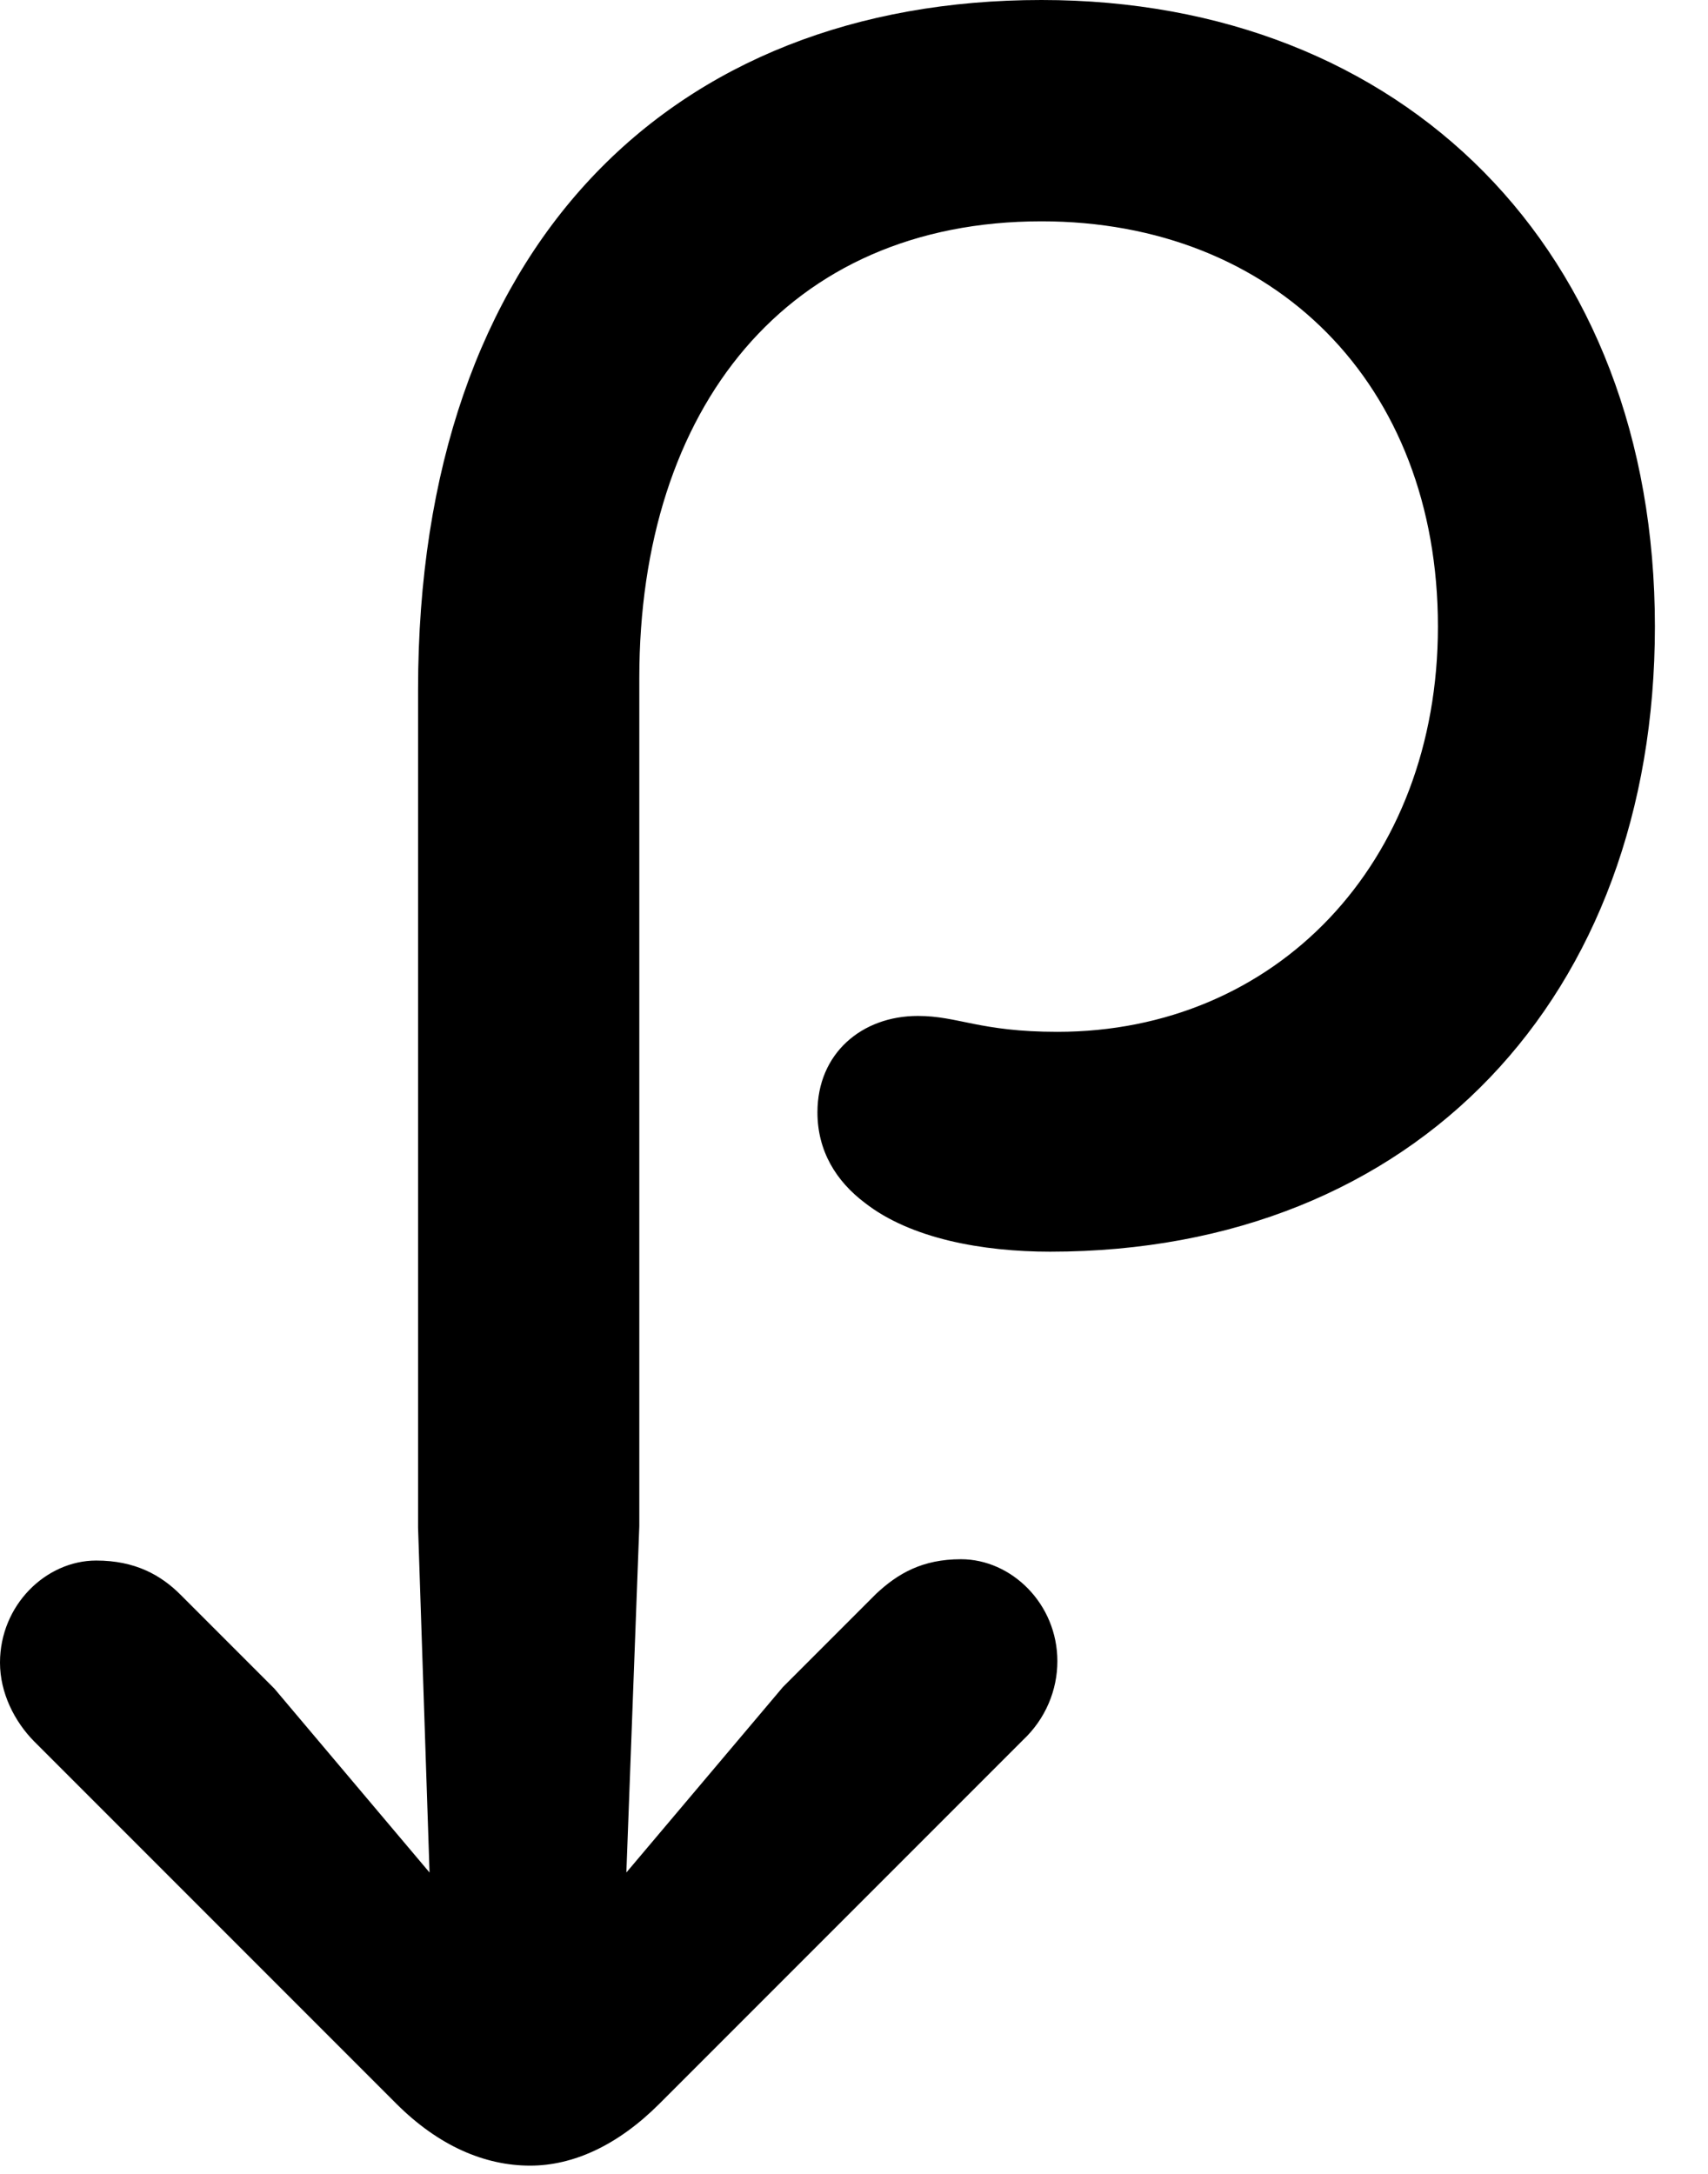 <svg version="1.1" xmlns="http://www.w3.org/2000/svg" xmlns:xlink="http://www.w3.org/1999/xlink" width="11.611" height="14.775" viewBox="0 0 11.611 14.775">
 <g>
  <rect height="14.775" opacity="0" width="11.611" x="0" y="0"/>
  <path d="M0 11.299C0 11.504 0.098 11.699 0.234 11.836L2.695 14.297C2.979 14.58 3.291 14.717 3.604 14.717C3.896 14.717 4.199 14.58 4.482 14.297L6.953 11.826C7.109 11.68 7.188 11.484 7.188 11.289C7.188 10.898 6.875 10.596 6.533 10.596C6.27 10.596 6.104 10.693 5.957 10.83L5.322 11.465L4.258 12.725L4.346 10.371L4.346 4.609C4.346 2.773 5.352 1.504 7.08 1.504C8.662 1.504 9.775 2.607 9.775 4.258C9.775 5.869 8.672 7.012 7.188 7.012C6.66 7.012 6.514 6.904 6.24 6.904C5.859 6.904 5.557 7.158 5.557 7.559C5.557 7.822 5.684 8.027 5.879 8.174C6.191 8.418 6.68 8.506 7.139 8.506C9.629 8.506 11.25 6.768 11.25 4.258C11.25 1.699 9.541 0 7.08 0C4.561 0 2.842 1.67 2.842 4.688L2.842 10.381L2.92 12.725L1.865 11.475L1.23 10.84C1.094 10.703 0.918 10.605 0.654 10.605C0.312 10.605 0 10.908 0 11.299Z" fill="currentColor"/>
 </g>
</svg>
